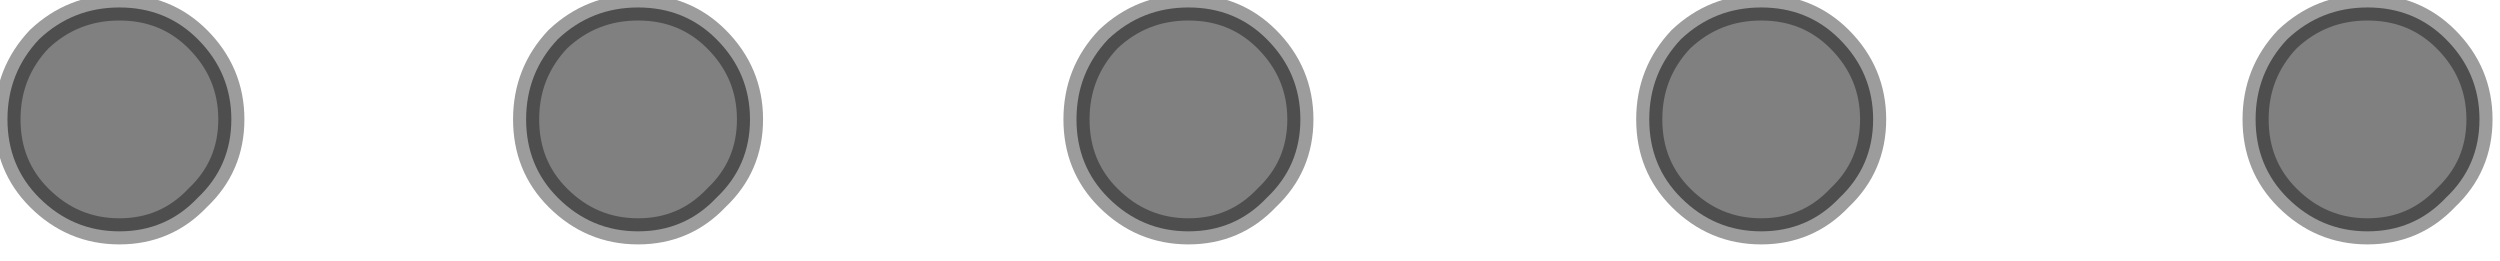 <?xml version="1.0" encoding="utf-8"?>
<svg version="1.1" id="Layer_1"
xmlns="http://www.w3.org/2000/svg"
xmlns:xlink="http://www.w3.org/1999/xlink"
width="67px" height="7px"
xml:space="preserve">
<g id="PathID_3564" transform="matrix(1, 0, 0, 1, 0.2, 0.2)">
<path style="fill:#808080;fill-opacity:1" d="M65.35 5.1Q64.5 6 63.25 6Q62 6 61.1 5.1Q60.25 4.25 60.25 3Q60.25 1.75 61.1 0.85Q62 0 63.25 0Q64.5 0 65.35 0.85Q66.25 1.75 66.25 3Q66.25 4.25 65.35 5.1M49.1 5.1Q48.25 6 47 6Q45.75 6 44.85 5.1Q44 4.25 44 3Q44 1.75 44.85 0.85Q45.75 0 47 0Q48.25 0 49.1 0.85Q50 1.75 50 3Q50 4.25 49.1 5.1M29.5 0.85Q30.4 0 31.65 0Q32.9 0 33.75 0.85Q34.65 1.75 34.65 3Q34.65 4.25 33.75 5.1Q32.9 6 31.65 6Q30.4 6 29.5 5.1Q28.65 4.25 28.65 3Q28.65 1.75 29.5 0.85M14.75 0.85Q15.65 0 16.9 0Q18.15 0 19 0.85Q19.9 1.75 19.9 3Q19.9 4.25 19 5.1Q18.15 6 16.9 6Q15.65 6 14.75 5.1Q13.9 4.25 13.9 3Q13.9 1.75 14.75 0.85M5.1 5.1Q4.25 6 3 6Q1.75 6 0.85 5.1Q0 4.25 0 3Q0 1.75 0.85 0.85Q1.75 0 3 0Q4.25 0 5.1 0.85Q6 1.75 6 3Q6 4.25 5.1 5.1" />
<path style="fill:none;stroke-width:0.7;stroke-linecap:round;stroke-linejoin:round;stroke-miterlimit:3;stroke:#000000;stroke-opacity:0.388" d="M65.35 5.1Q64.5 6 63.25 6Q62 6 61.1 5.1Q60.25 4.25 60.25 3Q60.25 1.75 61.1 0.85Q62 0 63.25 0Q64.5 0 65.35 0.85Q66.25 1.75 66.25 3Q66.25 4.25 65.35 5.1z" />
<path style="fill:none;stroke-width:0.7;stroke-linecap:round;stroke-linejoin:round;stroke-miterlimit:3;stroke:#000000;stroke-opacity:0.388" d="M49.1 5.1Q48.25 6 47 6Q45.75 6 44.85 5.1Q44 4.25 44 3Q44 1.75 44.85 0.85Q45.75 0 47 0Q48.25 0 49.1 0.85Q50 1.75 50 3Q50 4.25 49.1 5.1z" />
<path style="fill:none;stroke-width:0.7;stroke-linecap:round;stroke-linejoin:round;stroke-miterlimit:3;stroke:#000000;stroke-opacity:0.388" d="M29.5 0.85Q30.4 0 31.65 0Q32.9 0 33.75 0.85Q34.65 1.75 34.65 3Q34.65 4.25 33.75 5.1Q32.9 6 31.65 6Q30.4 6 29.5 5.1Q28.65 4.25 28.65 3Q28.65 1.75 29.5 0.85z" />
<path style="fill:none;stroke-width:0.7;stroke-linecap:round;stroke-linejoin:round;stroke-miterlimit:3;stroke:#000000;stroke-opacity:0.388" d="M14.75 0.85Q15.65 0 16.9 0Q18.15 0 19 0.85Q19.9 1.75 19.9 3Q19.9 4.25 19 5.1Q18.15 6 16.9 6Q15.65 6 14.75 5.1Q13.9 4.25 13.9 3Q13.9 1.75 14.75 0.85z" />
<path style="fill:none;stroke-width:0.7;stroke-linecap:round;stroke-linejoin:round;stroke-miterlimit:3;stroke:#000000;stroke-opacity:0.388" d="M5.1 5.1Q4.25 6 3 6Q1.75 6 0.85 5.1Q0 4.25 0 3Q0 1.75 0.85 0.85Q1.75 0 3 0Q4.25 0 5.1 0.85Q6 1.75 6 3Q6 4.25 5.1 5.1z" />
</g>
</svg>
